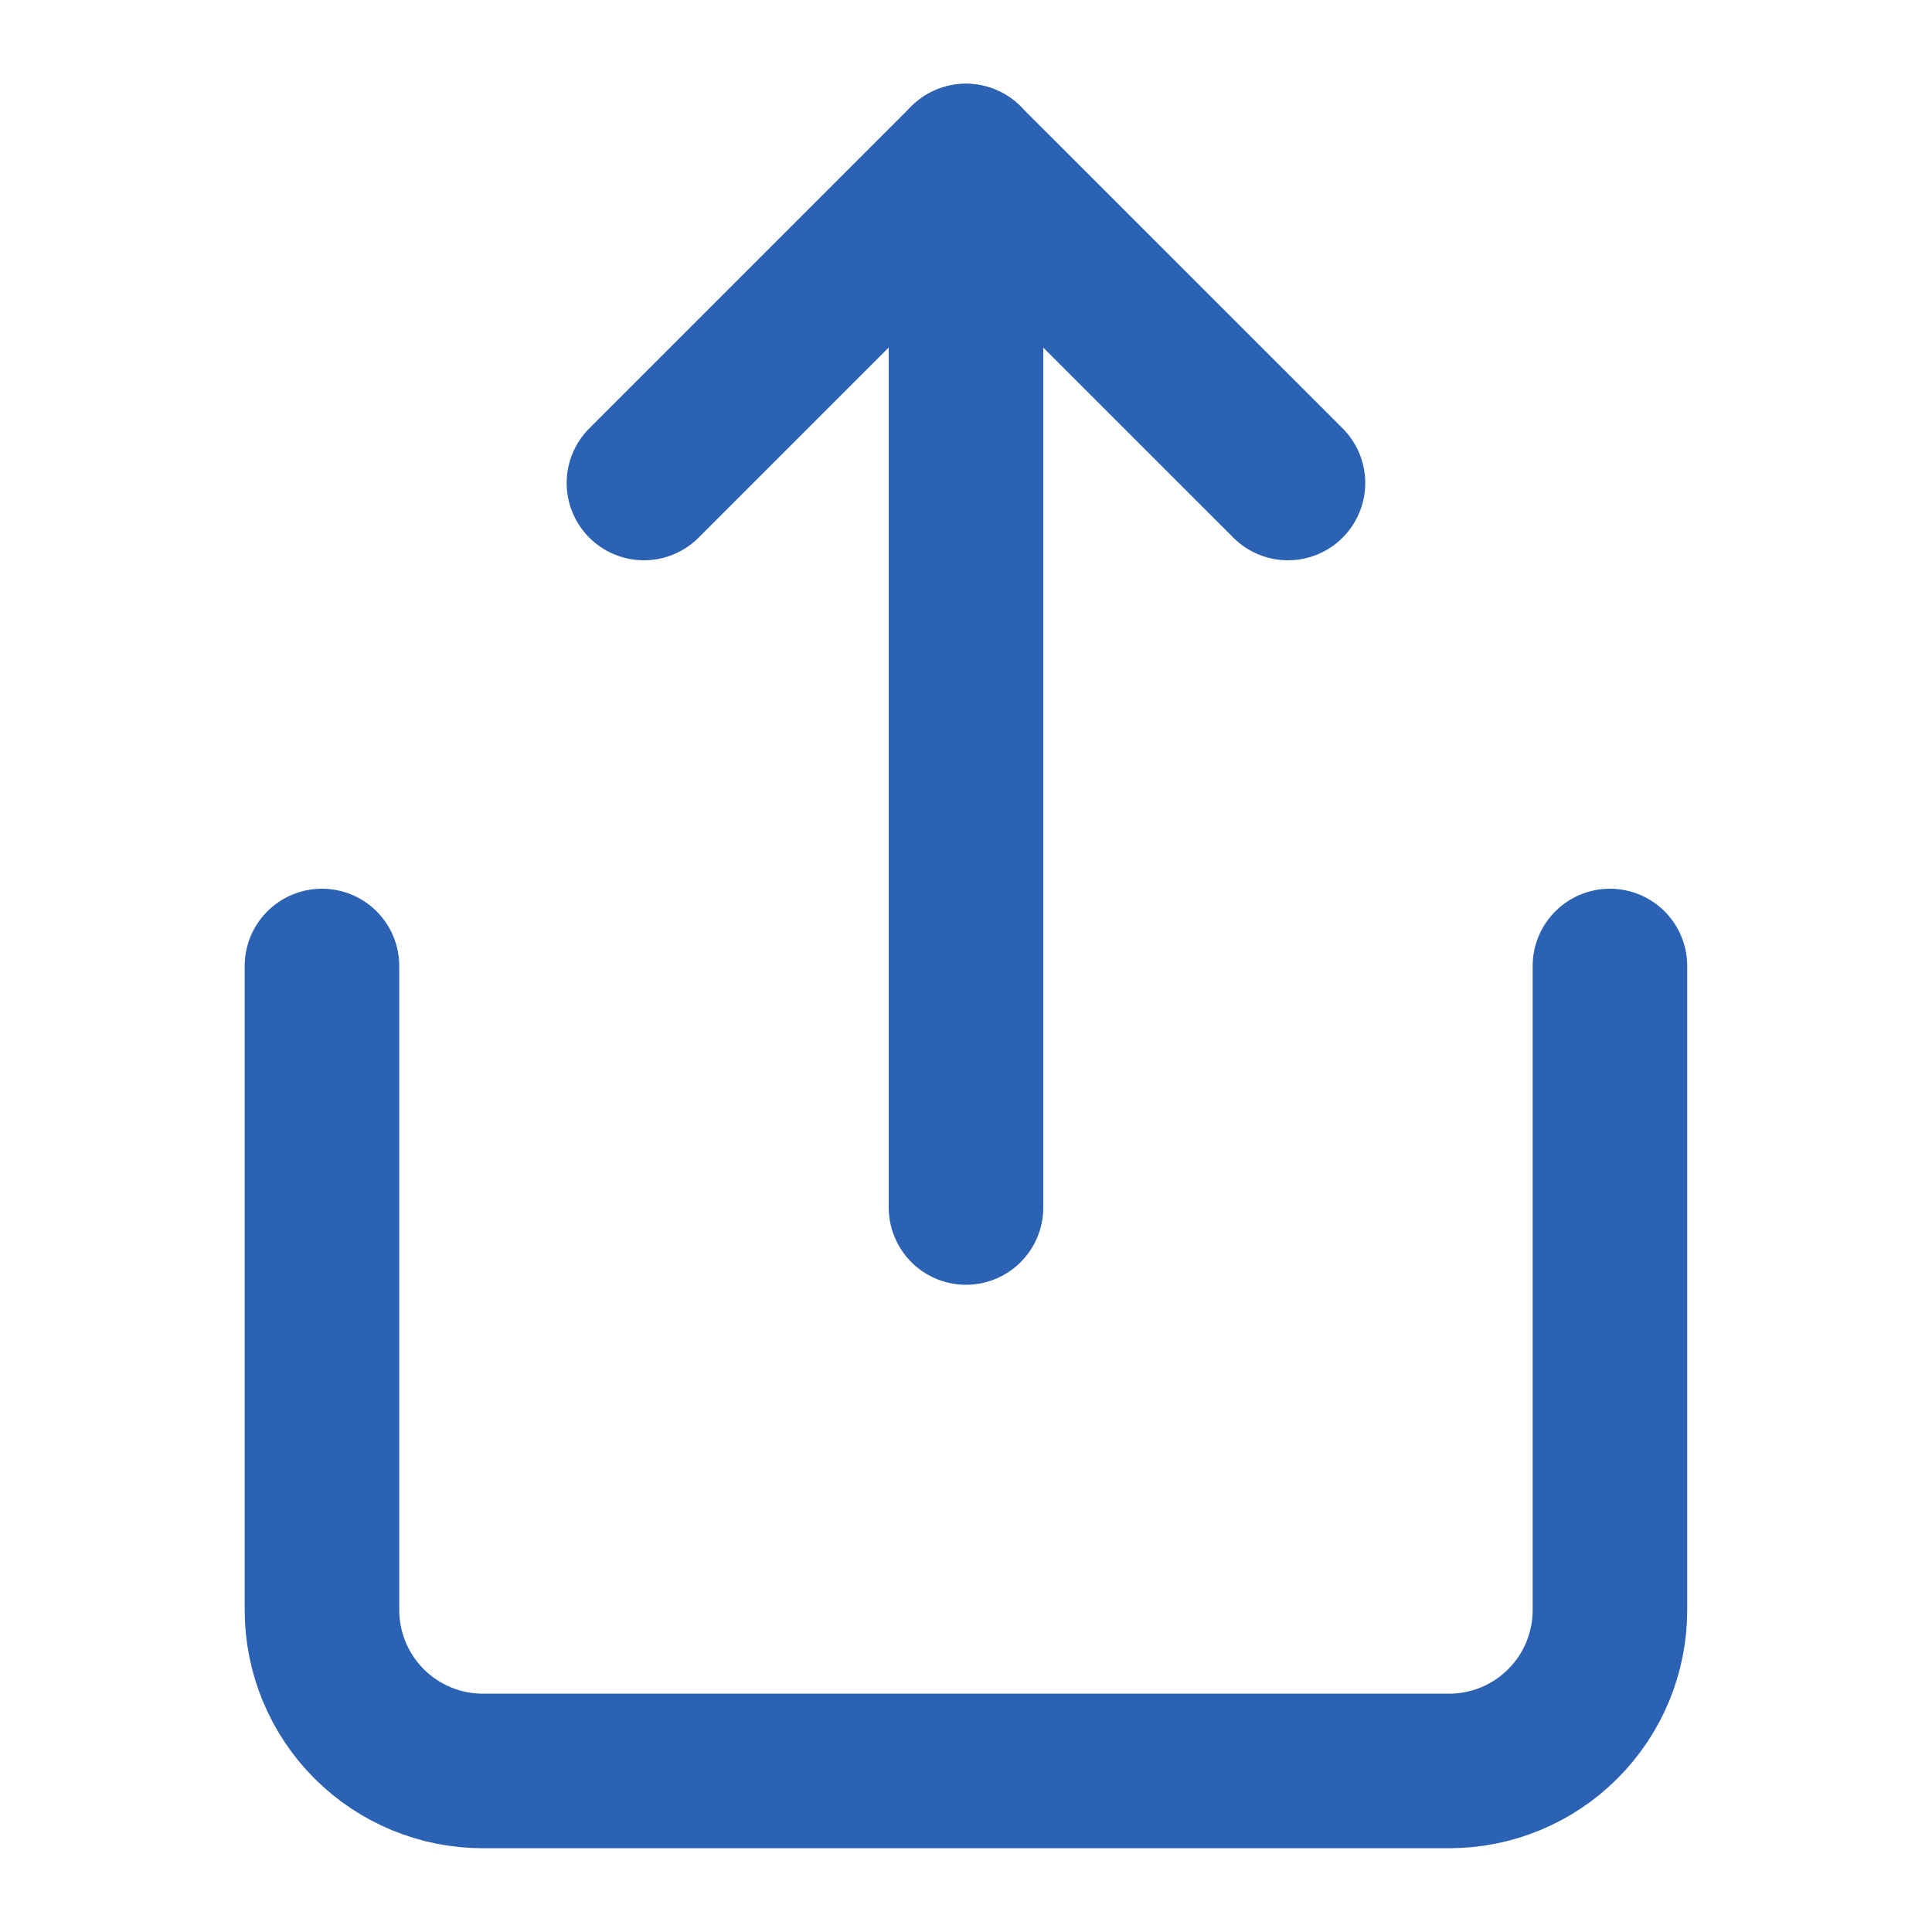 <svg width="20" height="20" viewBox="0 0 20 20" fill="none" xmlns="http://www.w3.org/2000/svg">
<path d="M3.333 10V16.667C3.333 17.109 3.509 17.533 3.821 17.845C4.134 18.158 4.558 18.333 5 18.333H15C15.442 18.333 15.866 18.158 16.178 17.845C16.491 17.533 16.666 17.109 16.666 16.667V10" stroke="#2B62B4" stroke-width="1.6" stroke-linecap="round" stroke-linejoin="round"/>
<path d="M13.333 5L9.999 1.667L6.666 5" stroke="#2B62B4" stroke-width="1.6" stroke-linecap="round" stroke-linejoin="round"/>
<path d="M10 1.667V12.5" stroke="#2B62B4" stroke-width="1.6" stroke-linecap="round" stroke-linejoin="round"/>
</svg>

